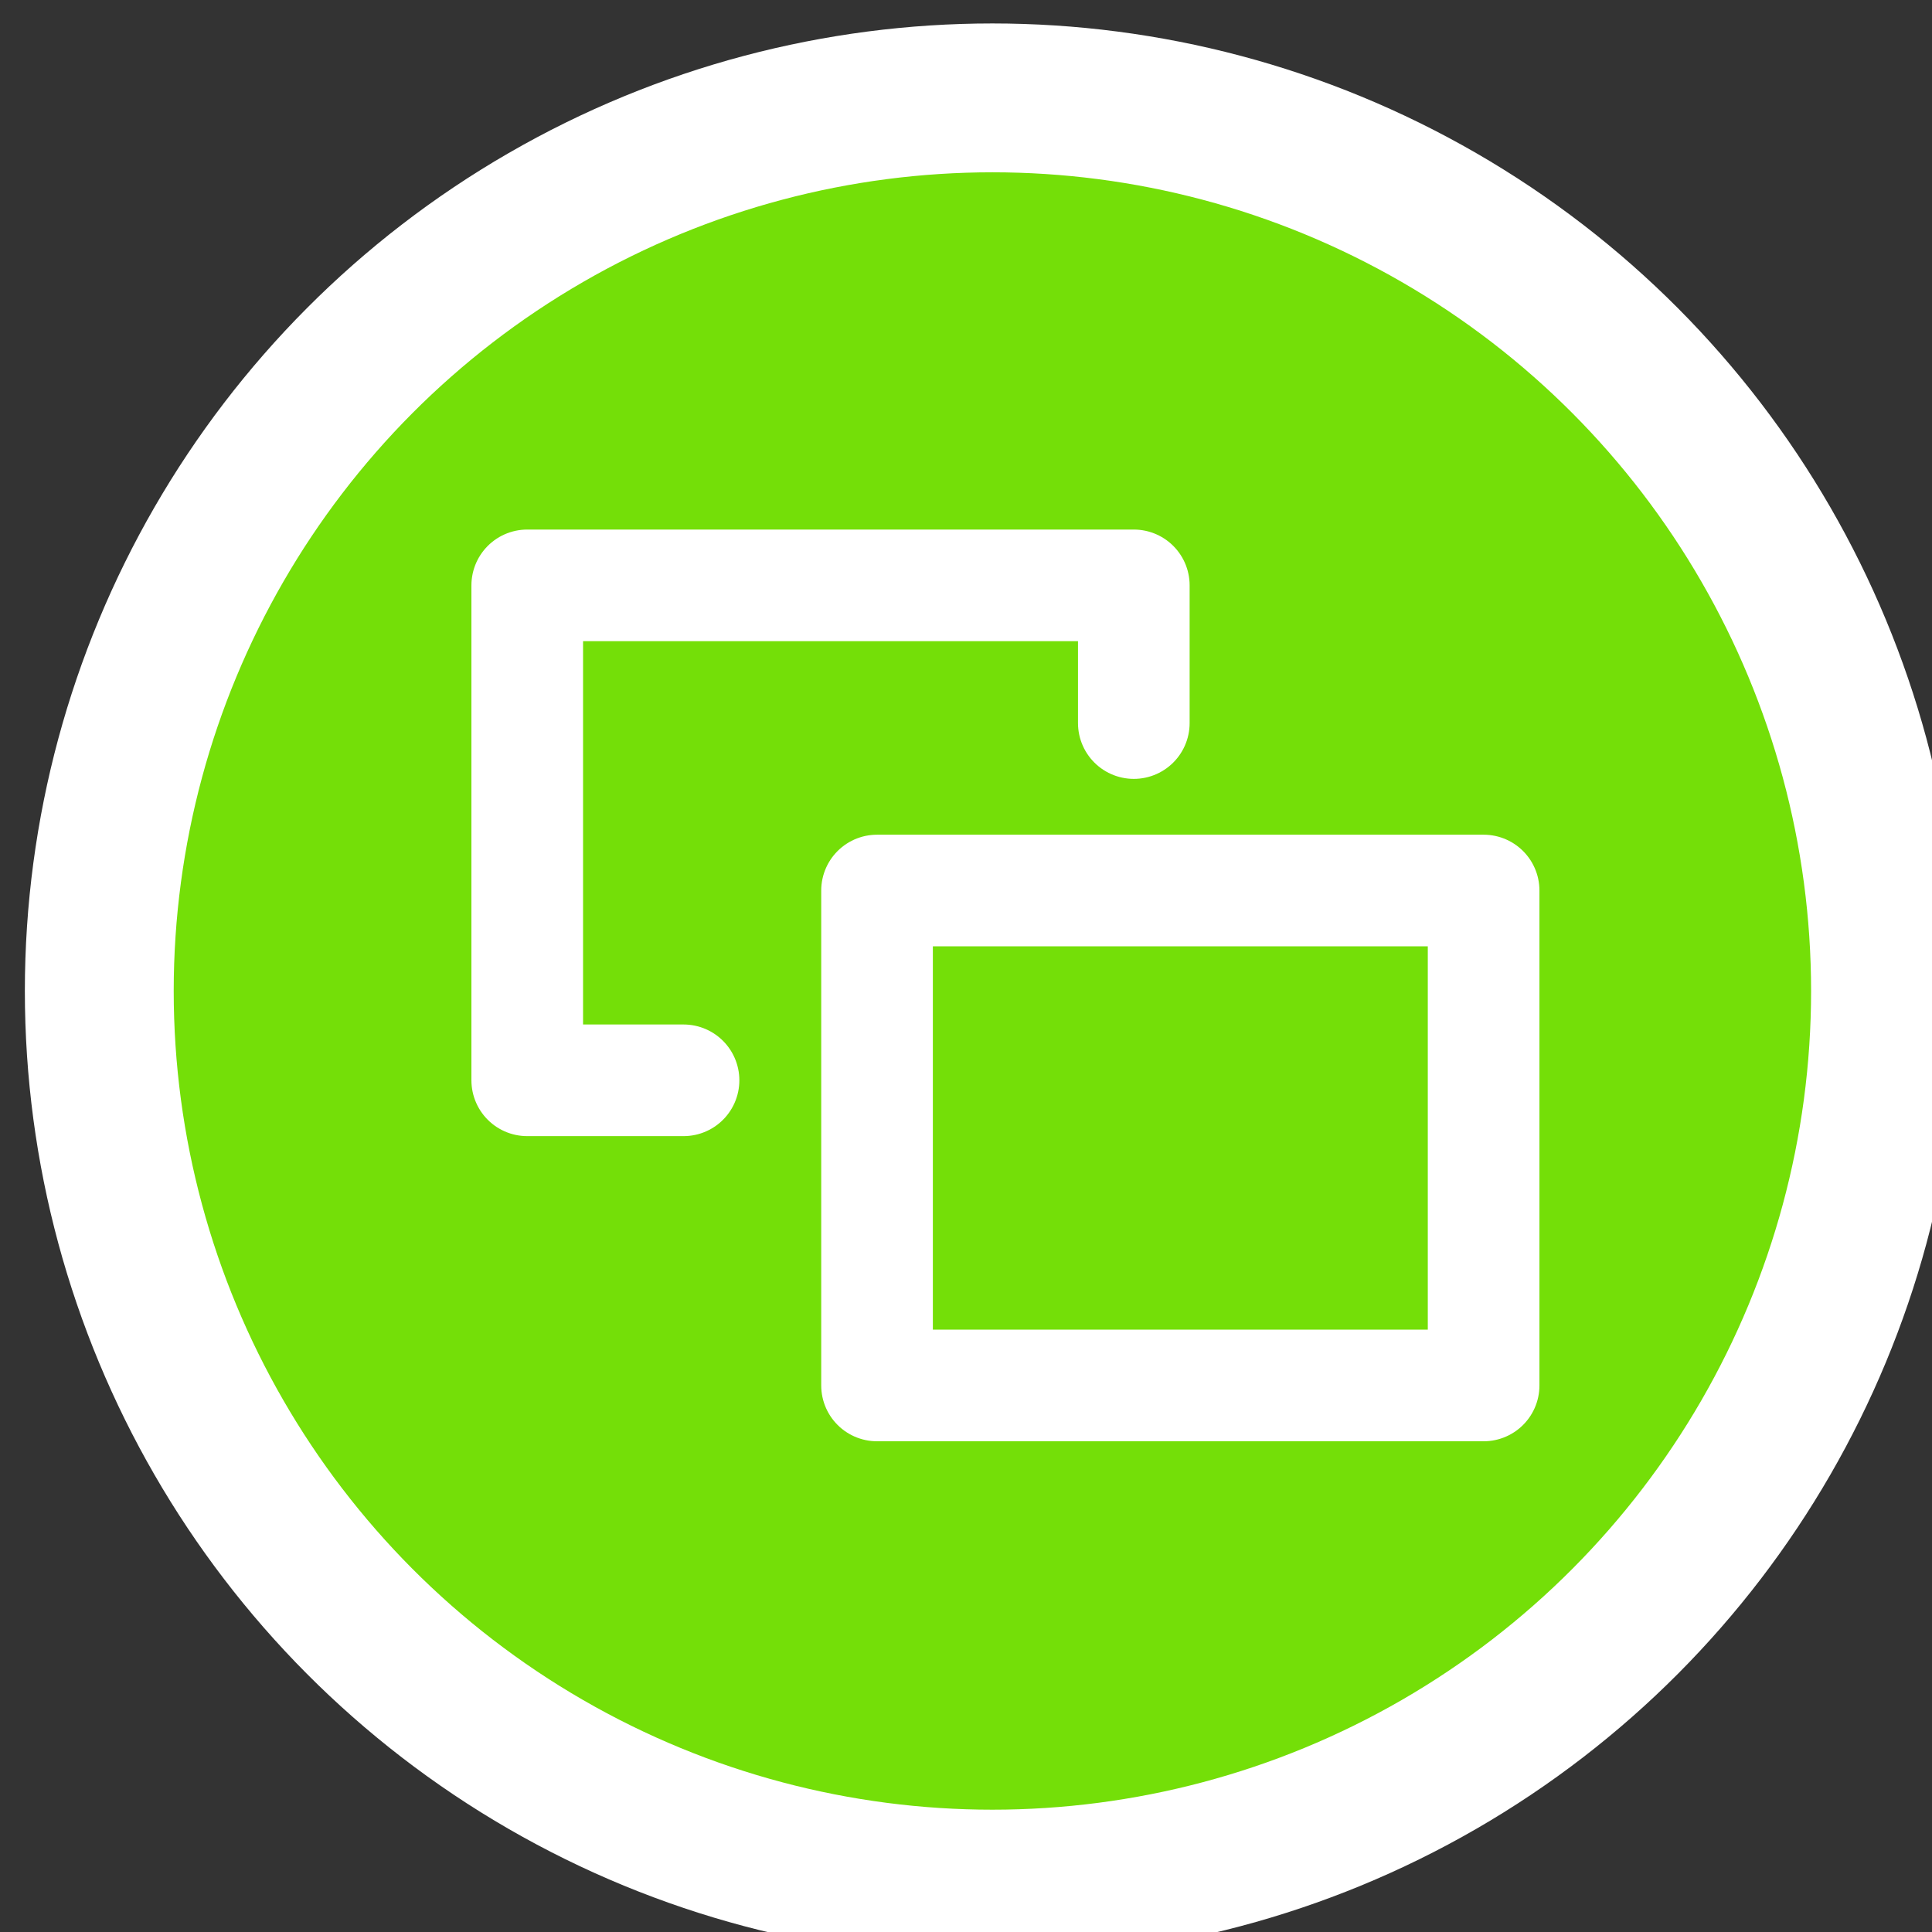 <?xml version="1.0" encoding="UTF-8" standalone="no"?>
<!-- Created with Inkscape (http://www.inkscape.org/) -->

<svg
   width="13.758mm"
   height="13.758mm"
   viewBox="0 0 13.758 13.758"
   version="1.1"
   id="svg2317"
   inkscape:version="1.2 (dc2aeda, 2022-05-15)"
   sodipodi:docname="SelectPressed.svg"
   xmlns:inkscape="http://www.inkscape.org/namespaces/inkscape"
   xmlns:sodipodi="http://sodipodi.sourceforge.net/DTD/sodipodi-0.dtd"
   xmlns="http://www.w3.org/2000/svg"
   xmlns:svg="http://www.w3.org/2000/svg">
  <rect x="0" y="0" width="13.758" height="13.758" fill="#333333" stroke="none"/>
  <sodipodi:namedview
     id="namedview2319"
     pagecolor="#505050"
     bordercolor="#eeeeee"
     borderopacity="1"
     inkscape:showpageshadow="0"
     inkscape:pageopacity="0"
     inkscape:pagecheckerboard="0"
     inkscape:deskcolor="#505050"
     inkscape:document-units="mm"
     showgrid="false"
     inkscape:zoom="0.2102413"
     inkscape:cx="-863.29374"
     inkscape:cy="-190.25757"
     inkscape:window-width="1309"
     inkscape:window-height="456"
     inkscape:window-x="0"
     inkscape:window-y="25"
     inkscape:window-maximized="0"
     inkscape:current-layer="layer1" />
  <defs
     id="defs2314" />
  <g
     inkscape:label="Layer 1"
     inkscape:groupmode="layer"
     id="layer1"
     transform="translate(-105.125,-198.252)">
    <g
       id="g5521"
       inkscape:label="Button Back Active"
       transform="matrix(0.265,0,0,0.265,-7.376,92.101)"
       style="display:inline">
      <circle
         id="ButtonBack"
         class="st0"
         cx="451.2"
         cy="427.2"
         r="24"
         inkscape:label="ButtonBack"
         style="display:inline;fill:#80ff00;fill-opacity:0.843;stroke:#ffffff;stroke-width:4;stroke-linecap:round;stroke-linejoin:round;stroke-miterlimit:15.118" />
      <g
         id="g5515"
         inkscape:label="Icon">
        <rect
           id="rect1232"
           x="448.1"
           y="424.5"
           class="st4"
           width="16.3"
           height="13.3"
           style="display:inline;fill:none;stroke:#ffffff;stroke-width:3;stroke-linecap:round;stroke-linejoin:round;stroke-miterlimit:15.118"
           inkscape:label="Front Rectangle" />
        <path
           id="rect1232-3"
           sodipodi:nodetypes="ccccc"
           class="st4"
           d="m 442.9,429.6 h -4.2 V 416.3 H 455 v 3.7"
           style="display:inline;fill:none;stroke:#ffffff;stroke-width:3;stroke-linecap:round;stroke-linejoin:round;stroke-miterlimit:15.118"
           inkscape:label="Back Rectangle" />
      </g>
    </g>
  </g>
</svg>
